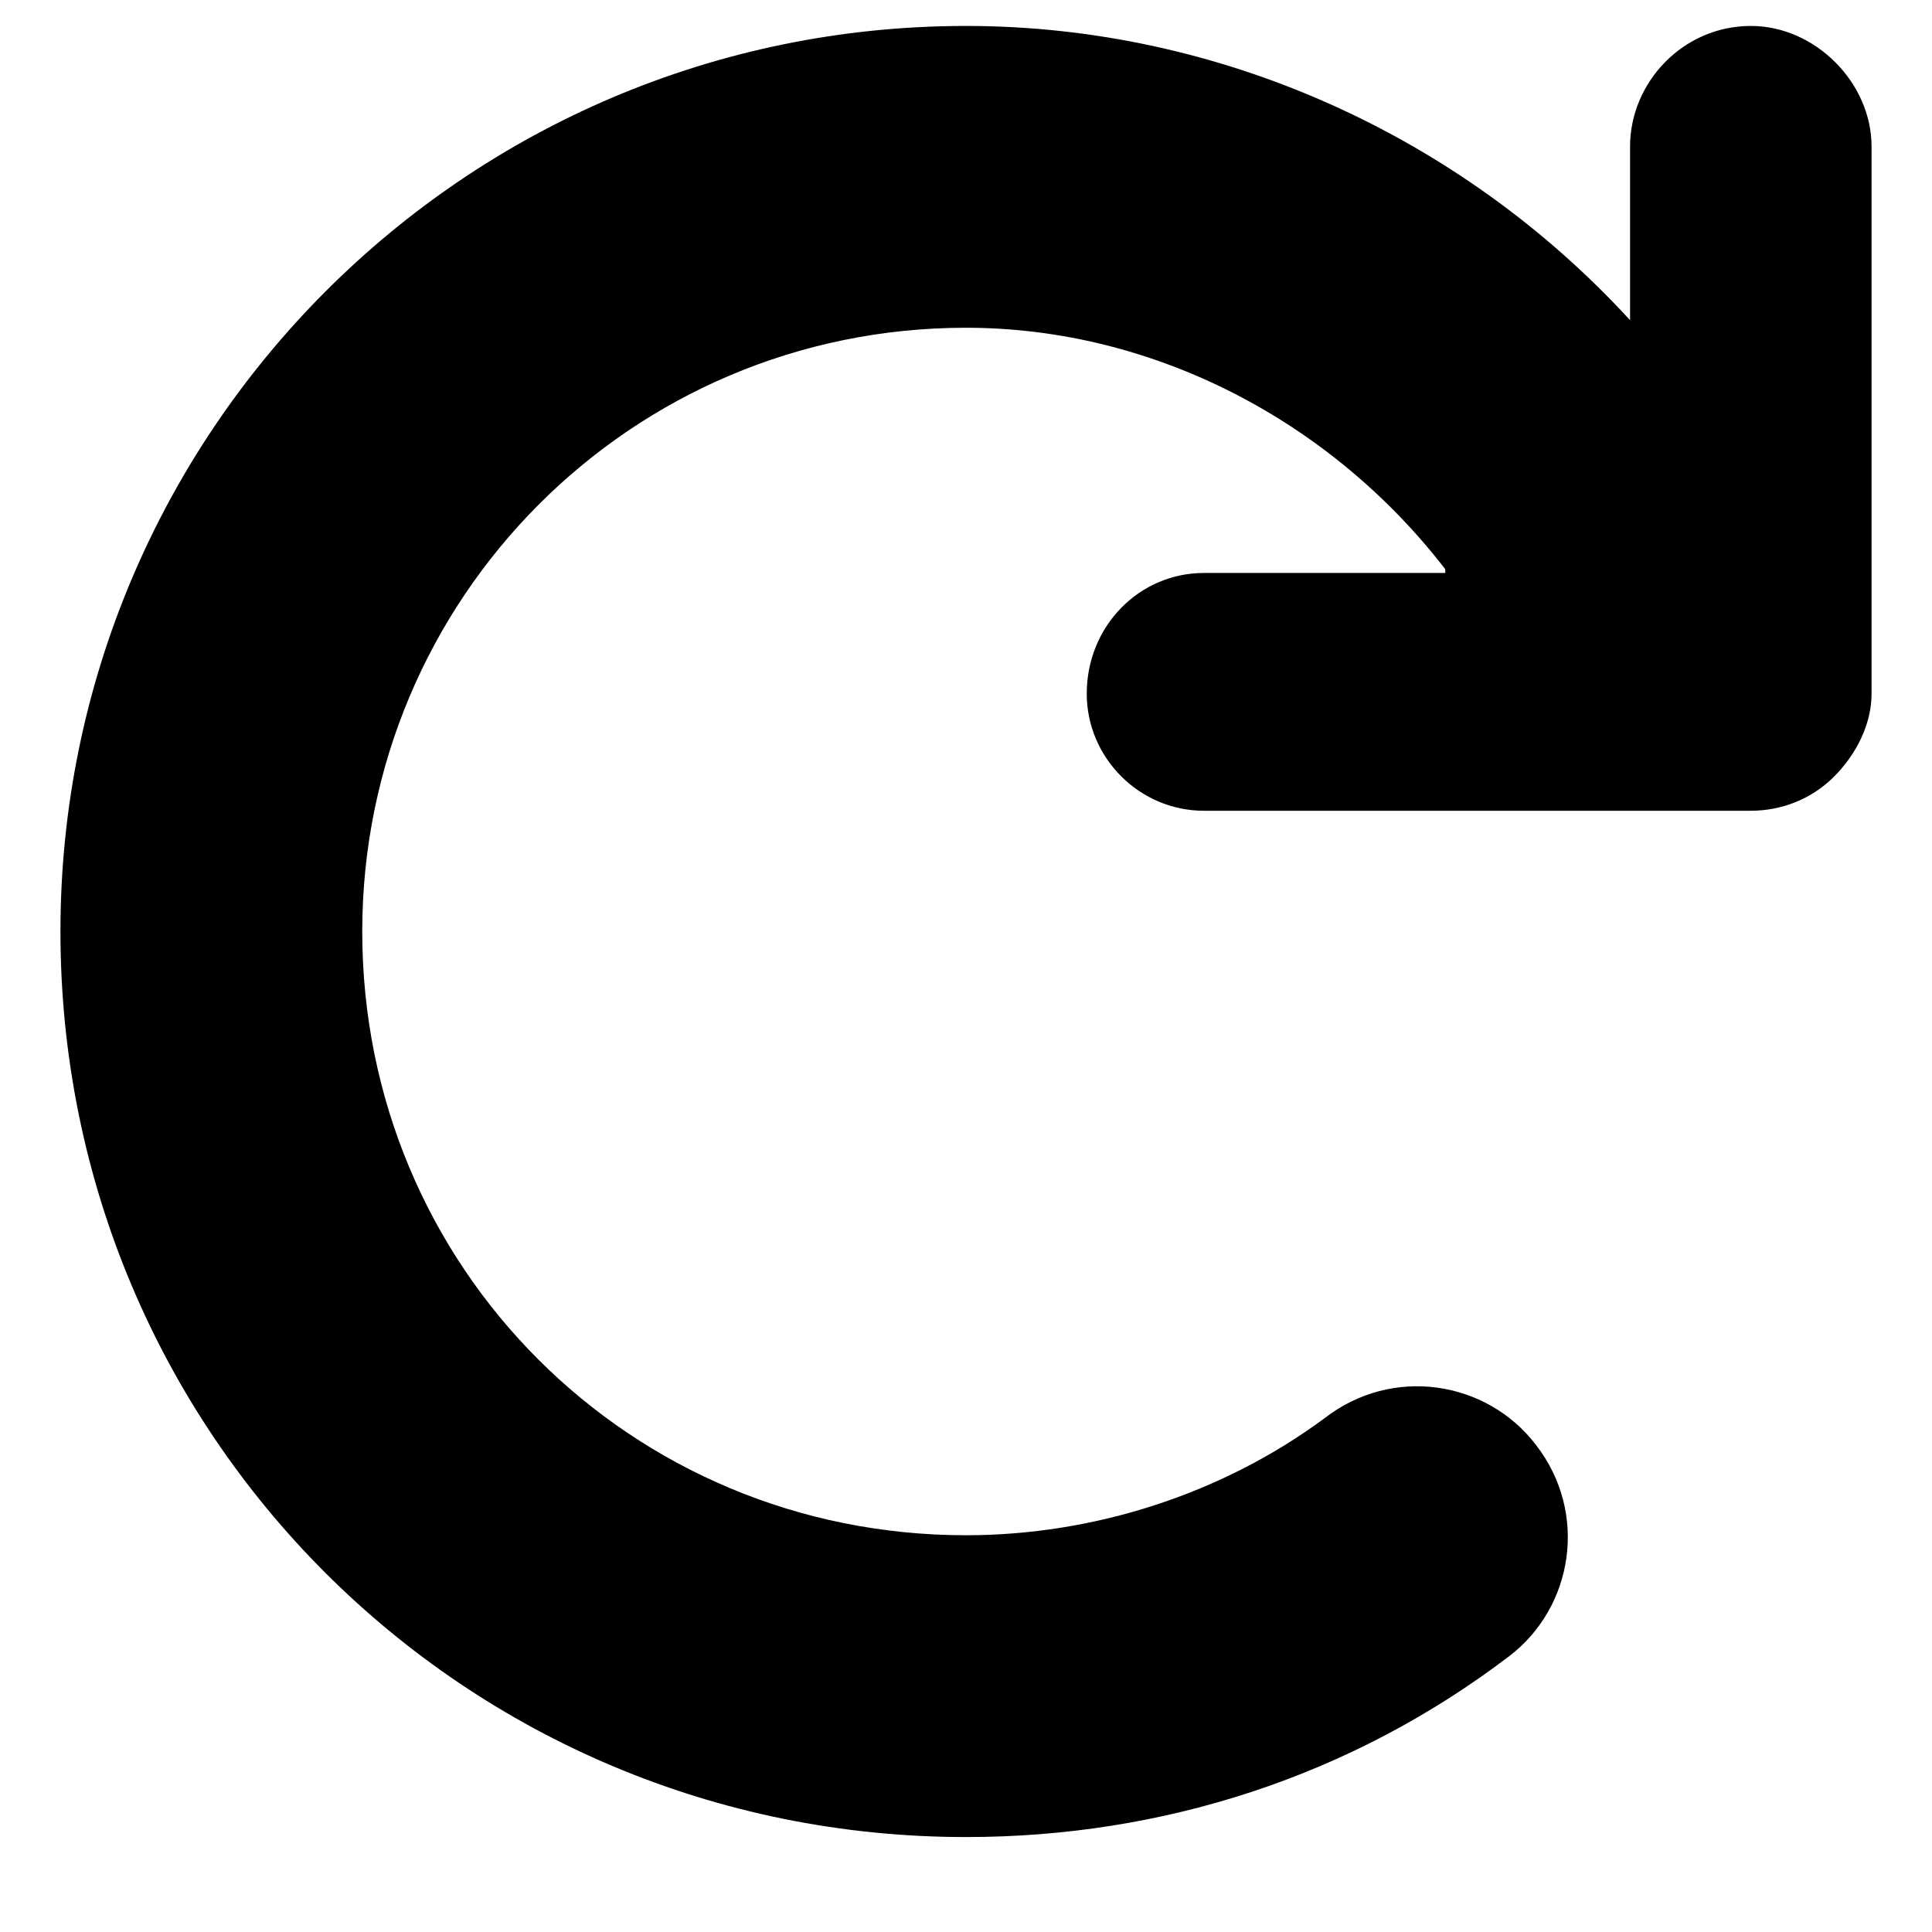 <svg width="14" height="14" viewBox="0 0 14 14" fill="none" xmlns="http://www.w3.org/2000/svg">
<g id="Reset_icon">
<path id="Icon" d="M13.562 1.062V5.027C13.562 5.246 13.453 5.465 13.289 5.629C13.125 5.793 12.906 5.875 12.688 5.875H8.723C8.258 5.875 7.875 5.492 7.875 5.027C7.875 4.535 8.258 4.152 8.723 4.152H10.473V4.125C9.652 3.059 8.367 2.375 7 2.375C4.566 2.375 2.625 4.344 2.625 6.75C2.625 9.184 4.566 11.125 7 11.125C7.93 11.125 8.859 10.824 9.598 10.277C10.09 9.895 10.773 10.004 11.129 10.469C11.512 10.961 11.402 11.645 10.938 12C9.789 12.875 8.422 13.312 7 13.312C3.363 13.312 0.438 10.387 0.438 6.75C0.438 3.141 3.363 0.188 7 0.188C8.832 0.188 10.582 0.98 11.812 2.32V1.062C11.812 0.598 12.195 0.188 12.688 0.188C13.152 0.188 13.562 0.598 13.562 1.062Z" fill="currentColor"/>
</g>
</svg>
